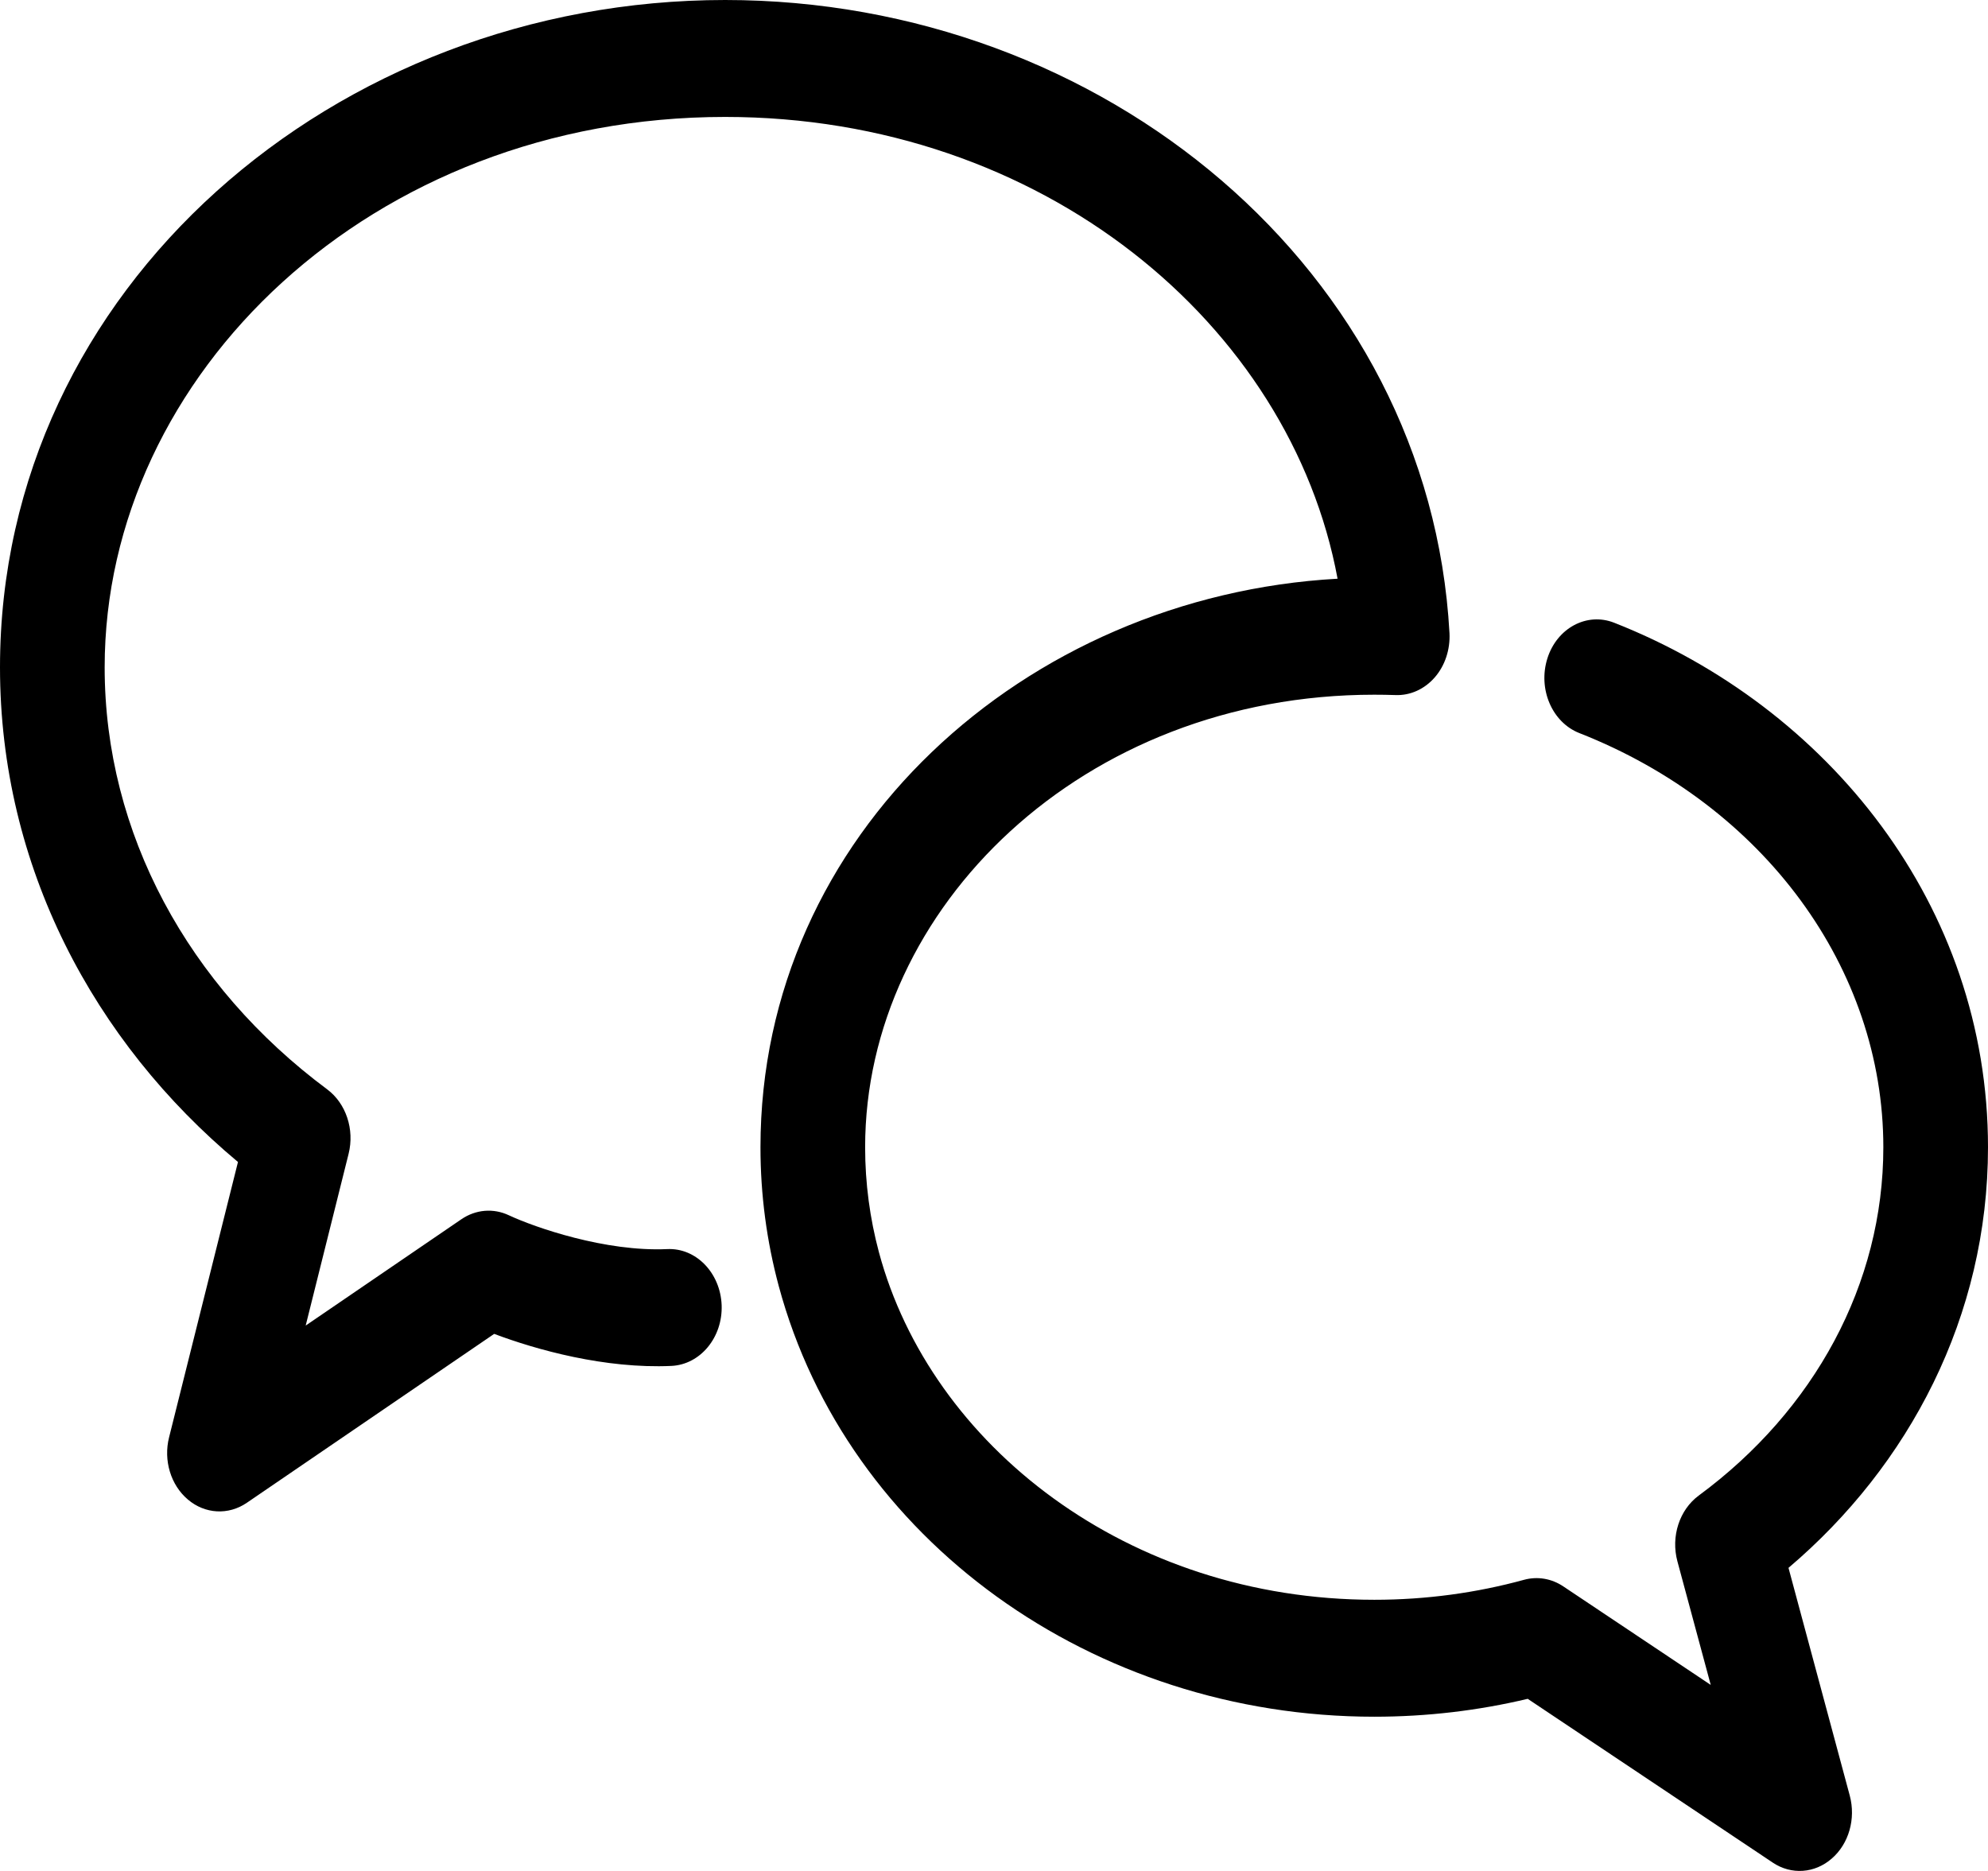 <svg width="17" height="16" viewBox="0 0 17 16" fill="none" xmlns="http://www.w3.org/2000/svg">
<path fill-rule="evenodd" clip-rule="evenodd" d="M6.201 1C3.178 1 0.895 3.201 0.895 5.707C0.895 7.128 1.612 8.434 2.798 9.316C2.959 9.436 3.033 9.659 2.981 9.867L2.614 11.336L3.945 10.427C4.068 10.343 4.219 10.33 4.352 10.393C4.577 10.498 5.178 10.706 5.705 10.682C5.952 10.67 6.16 10.885 6.171 11.161C6.181 11.437 5.989 11.669 5.742 11.681C5.174 11.707 4.586 11.543 4.226 11.407L2.11 12.852C1.953 12.959 1.753 12.948 1.607 12.824C1.46 12.7 1.396 12.489 1.446 12.291L2.035 9.937C0.803 8.909 0 7.409 0 5.707C0 2.462 2.869 0 6.201 0C9.435 0 12.224 2.312 12.395 5.414C12.402 5.554 12.357 5.692 12.269 5.793C12.181 5.894 12.059 5.949 11.933 5.944C11.873 5.942 11.812 5.941 11.752 5.941C9.257 5.941 7.398 7.765 7.398 9.811C7.398 10.12 7.439 10.421 7.516 10.709C7.959 12.359 9.642 13.681 11.752 13.681C12.198 13.681 12.628 13.621 13.033 13.51C13.147 13.479 13.268 13.499 13.369 13.567L14.629 14.409L14.344 13.352C14.287 13.14 14.361 12.912 14.526 12.79C15.514 12.062 16.105 10.982 16.105 9.811C16.105 8.281 15.084 6.889 13.505 6.269C13.272 6.177 13.15 5.892 13.232 5.631C13.314 5.371 13.569 5.234 13.802 5.325C15.634 6.046 17 7.744 17 9.811C17 11.259 16.325 12.533 15.294 13.408L15.818 15.356C15.871 15.554 15.81 15.768 15.664 15.894C15.519 16.021 15.318 16.035 15.16 15.929L13.064 14.528C12.644 14.628 12.204 14.681 11.752 14.681C9.347 14.681 7.243 13.168 6.659 10.997C6.557 10.617 6.503 10.22 6.503 9.811C6.503 7.134 8.764 5.098 11.438 4.949C11.035 2.775 8.913 1 6.201 1Z" fill="black"/>
</svg>
